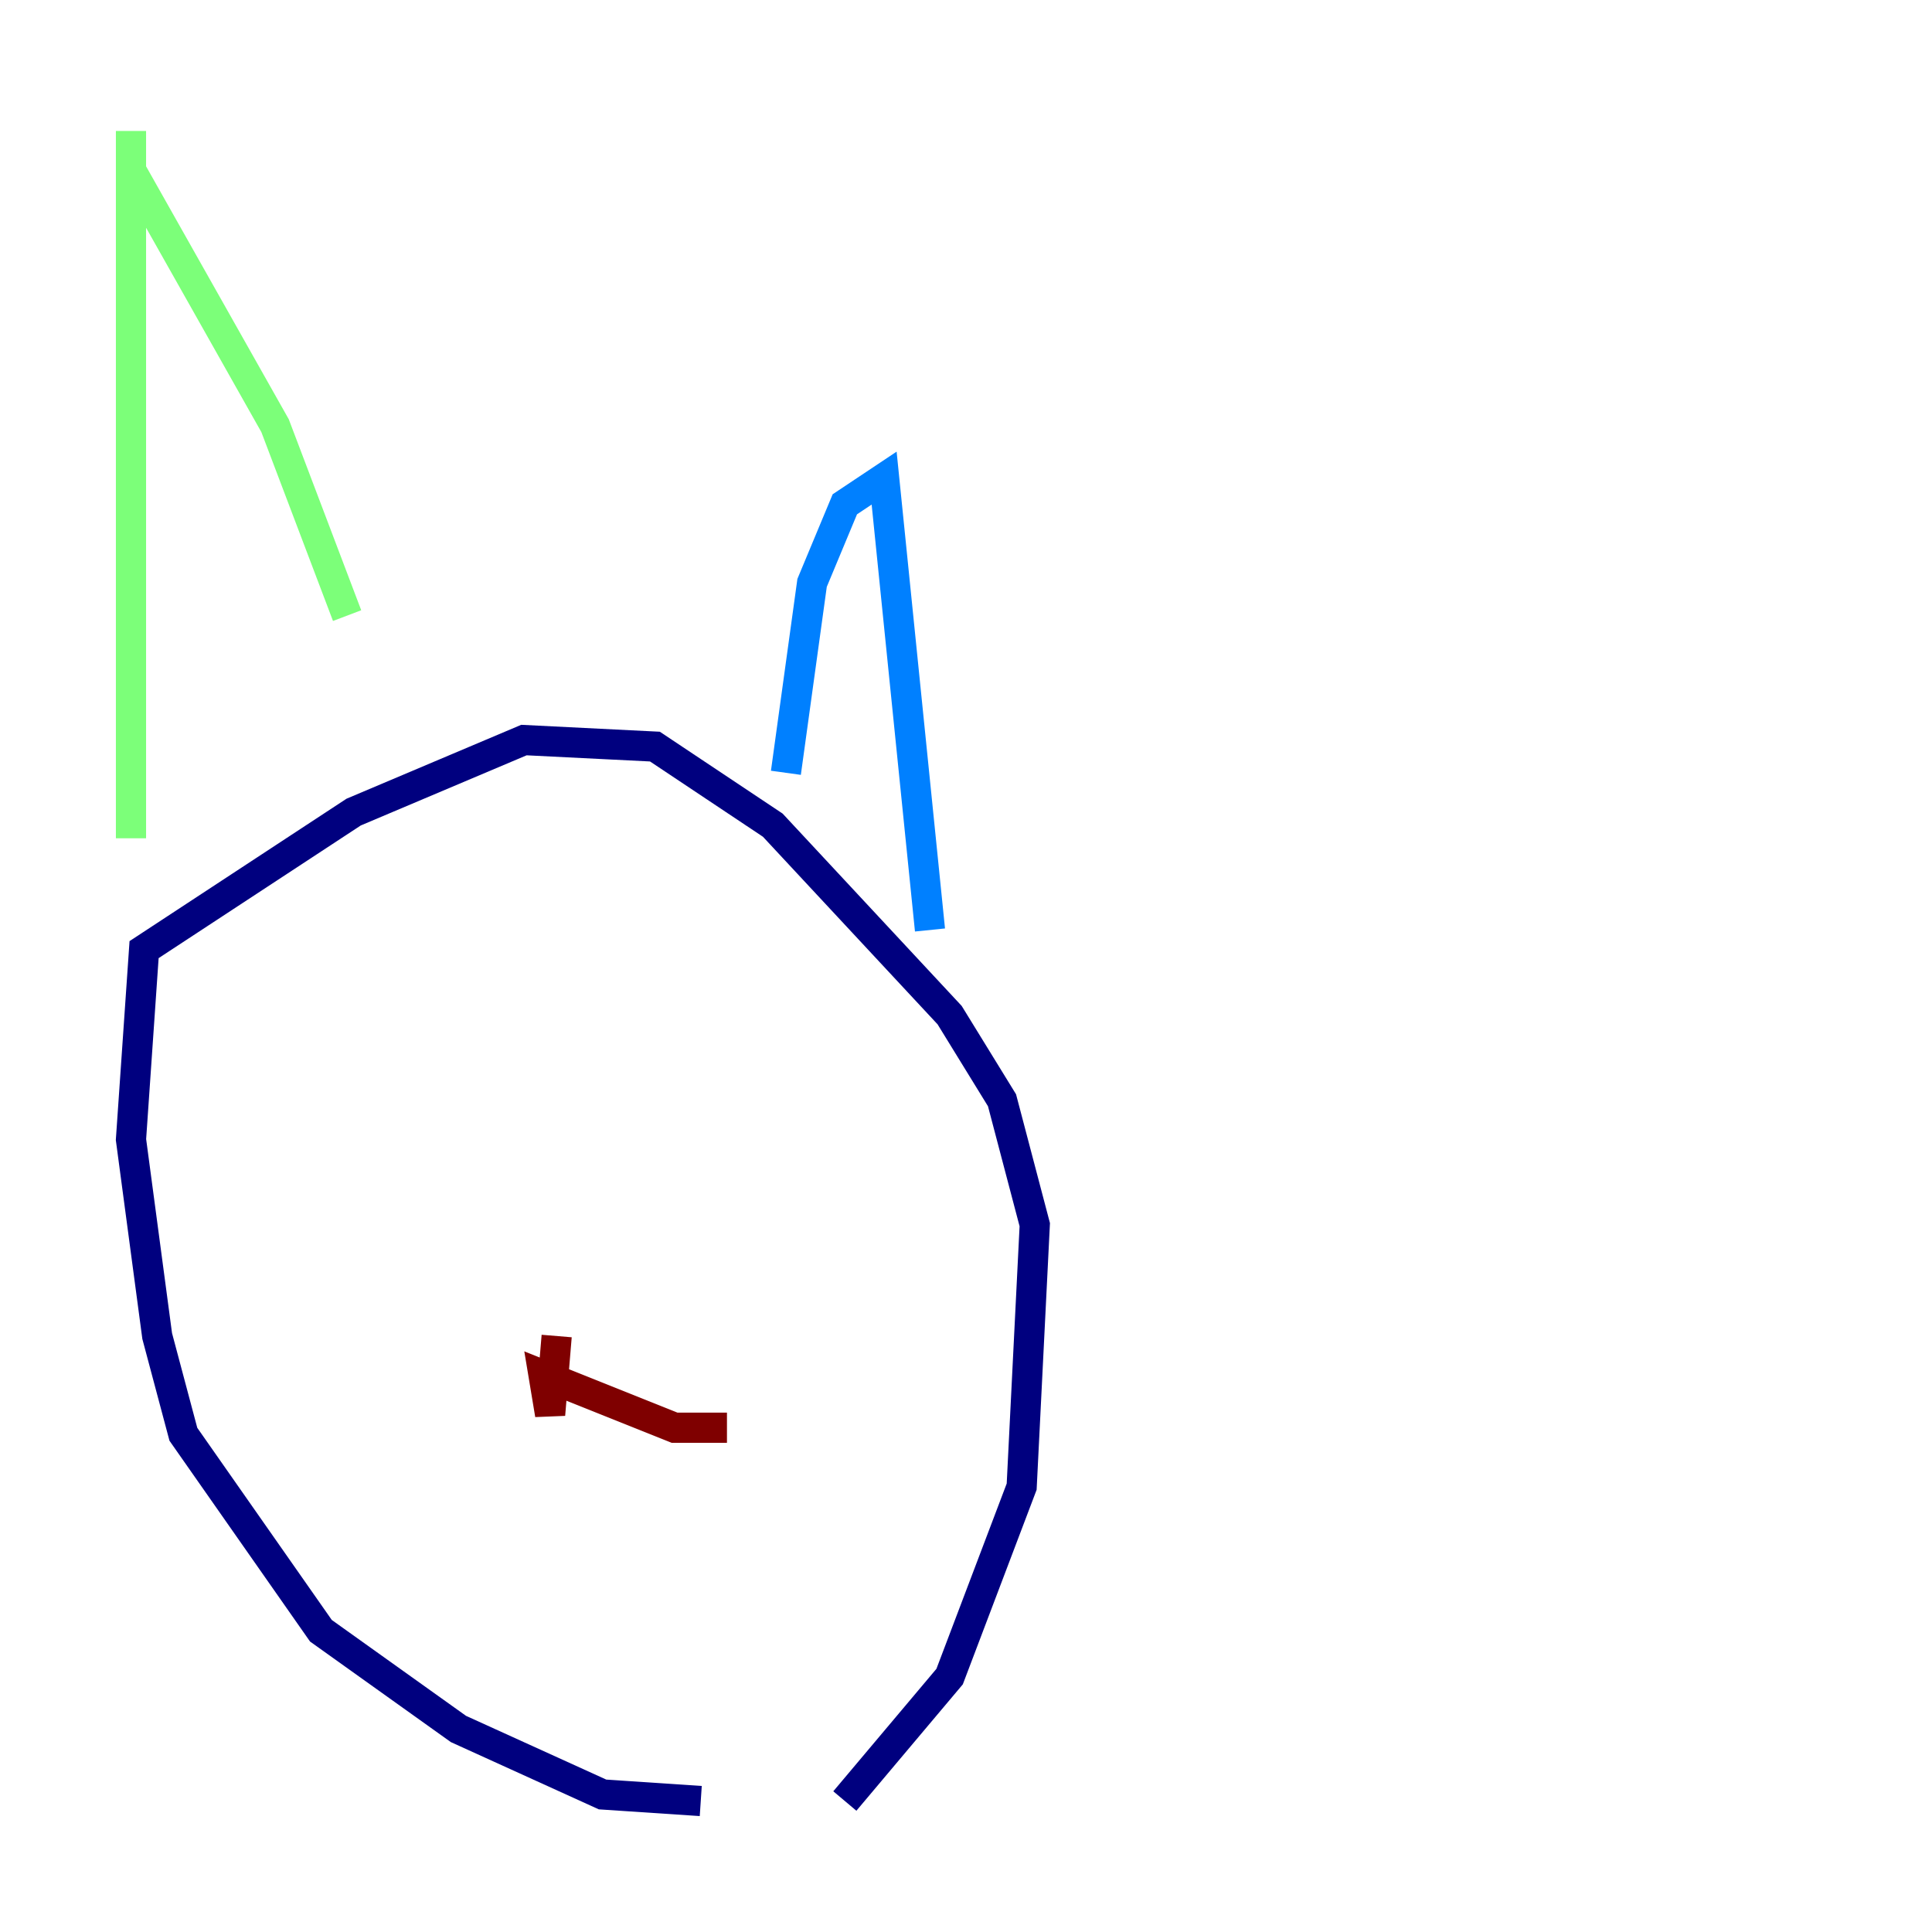 <?xml version="1.0" encoding="utf-8" ?>
<svg baseProfile="tiny" height="128" version="1.2" viewBox="0,0,128,128" width="128" xmlns="http://www.w3.org/2000/svg" xmlns:ev="http://www.w3.org/2001/xml-events" xmlns:xlink="http://www.w3.org/1999/xlink"><defs /><polyline fill="none" points="46.427,119.322 39.919,118.888 30.373,114.549 21.261,108.041 12.149,95.024 10.414,88.515 8.678,75.498 9.546,62.915 23.43,53.803 34.712,49.031 43.39,49.464 51.2,54.671 62.915,67.254 66.386,72.895 68.556,81.139 67.688,98.495 62.915,111.078 55.973,119.322" stroke="#00007f" stroke-width="2" /><polyline fill="none" points="52.068,51.2 53.803,38.617 55.973,33.41 58.576,31.675 61.614,61.614" stroke="#0080ff" stroke-width="2" /><polyline fill="none" points="8.678,55.539 8.678,8.678 8.678,11.281 18.224,28.203 22.997,40.786" stroke="#7cff79" stroke-width="2" /><polyline fill="none" points="39.051,86.78 39.051,86.78" stroke="#ff9400" stroke-width="2" /><polyline fill="none" points="36.881,88.515 36.447,93.722 36.014,91.119 44.691,94.59 48.163,94.59" stroke="#7f0000" stroke-width="2" /></svg>